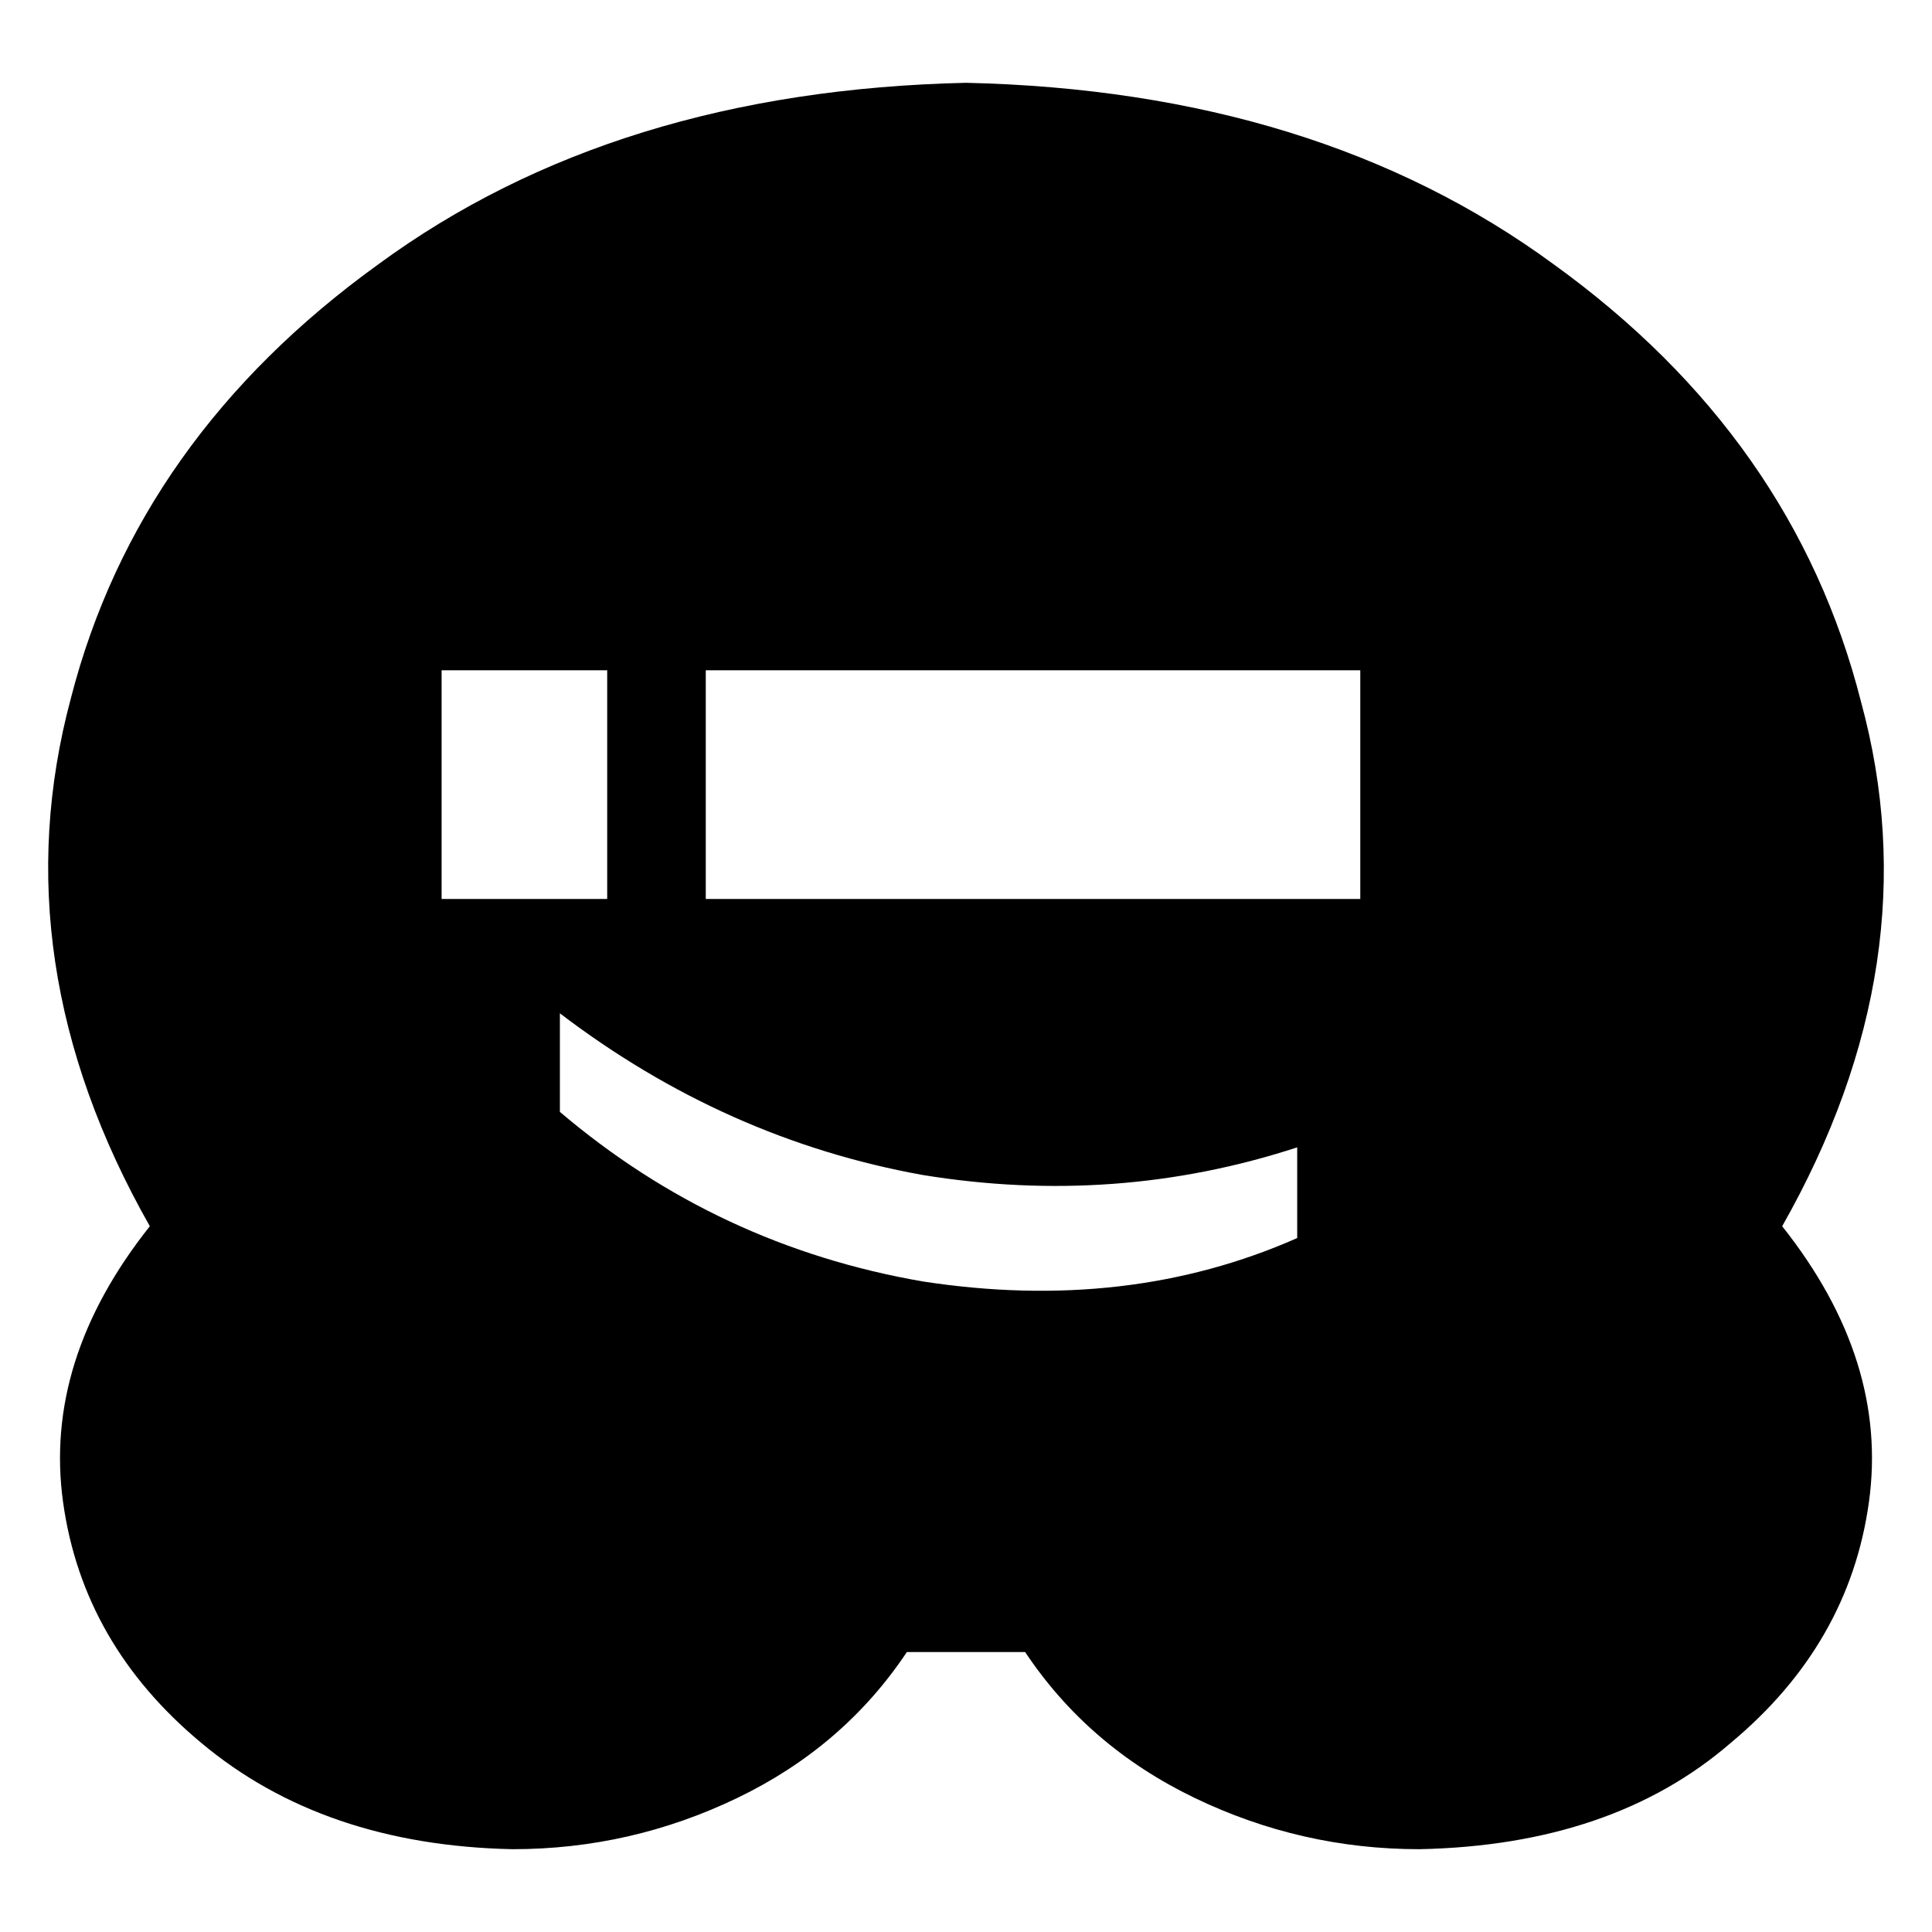 <svg xmlns="http://www.w3.org/2000/svg" viewBox="0 0 512 512">
  <path d="M 472.294 324.963 Q 500.506 360.49 495.282 398.106 L 495.282 398.106 L 495.282 398.106 Q 490.057 435.722 458.71 461.845 L 458.71 461.845 L 458.71 461.845 Q 427.363 489.012 376.163 490.057 Q 344.816 490.057 316.604 476.473 Q 288.392 462.89 271.673 437.812 Q 265.404 437.812 256 437.812 Q 246.596 437.812 240.327 437.812 Q 223.608 462.89 195.396 476.473 Q 167.184 490.057 135.837 490.057 Q 85.682 489.012 53.29 461.845 Q 21.943 435.722 16.718 398.106 Q 11.494 360.49 39.706 324.963 Q 0 254.955 18.808 184.947 Q 36.571 115.984 100.31 70.008 Q 163.004 24.033 256 21.943 Q 348.996 24.033 411.69 70.008 Q 475.429 115.984 493.192 185.992 Q 512 254.955 472.294 324.963 L 472.294 324.963 Z M 117.029 238.237 L 160.914 238.237 L 117.029 238.237 L 160.914 238.237 L 160.914 177.633 L 160.914 177.633 L 117.029 177.633 L 117.029 177.633 L 117.029 238.237 L 117.029 238.237 Z M 343.771 328.098 L 343.771 304.065 L 343.771 328.098 L 343.771 304.065 Q 295.706 319.739 244.506 311.38 Q 192.261 301.976 148.375 268.539 L 148.375 294.661 L 148.375 294.661 Q 190.171 330.188 244.506 339.592 Q 298.841 347.951 343.771 328.098 L 343.771 328.098 Z M 187.037 238.237 L 360.49 238.237 L 187.037 238.237 L 360.49 238.237 L 360.49 177.633 L 360.49 177.633 L 187.037 177.633 L 187.037 177.633 L 187.037 238.237 L 187.037 238.237 Z" />
</svg>